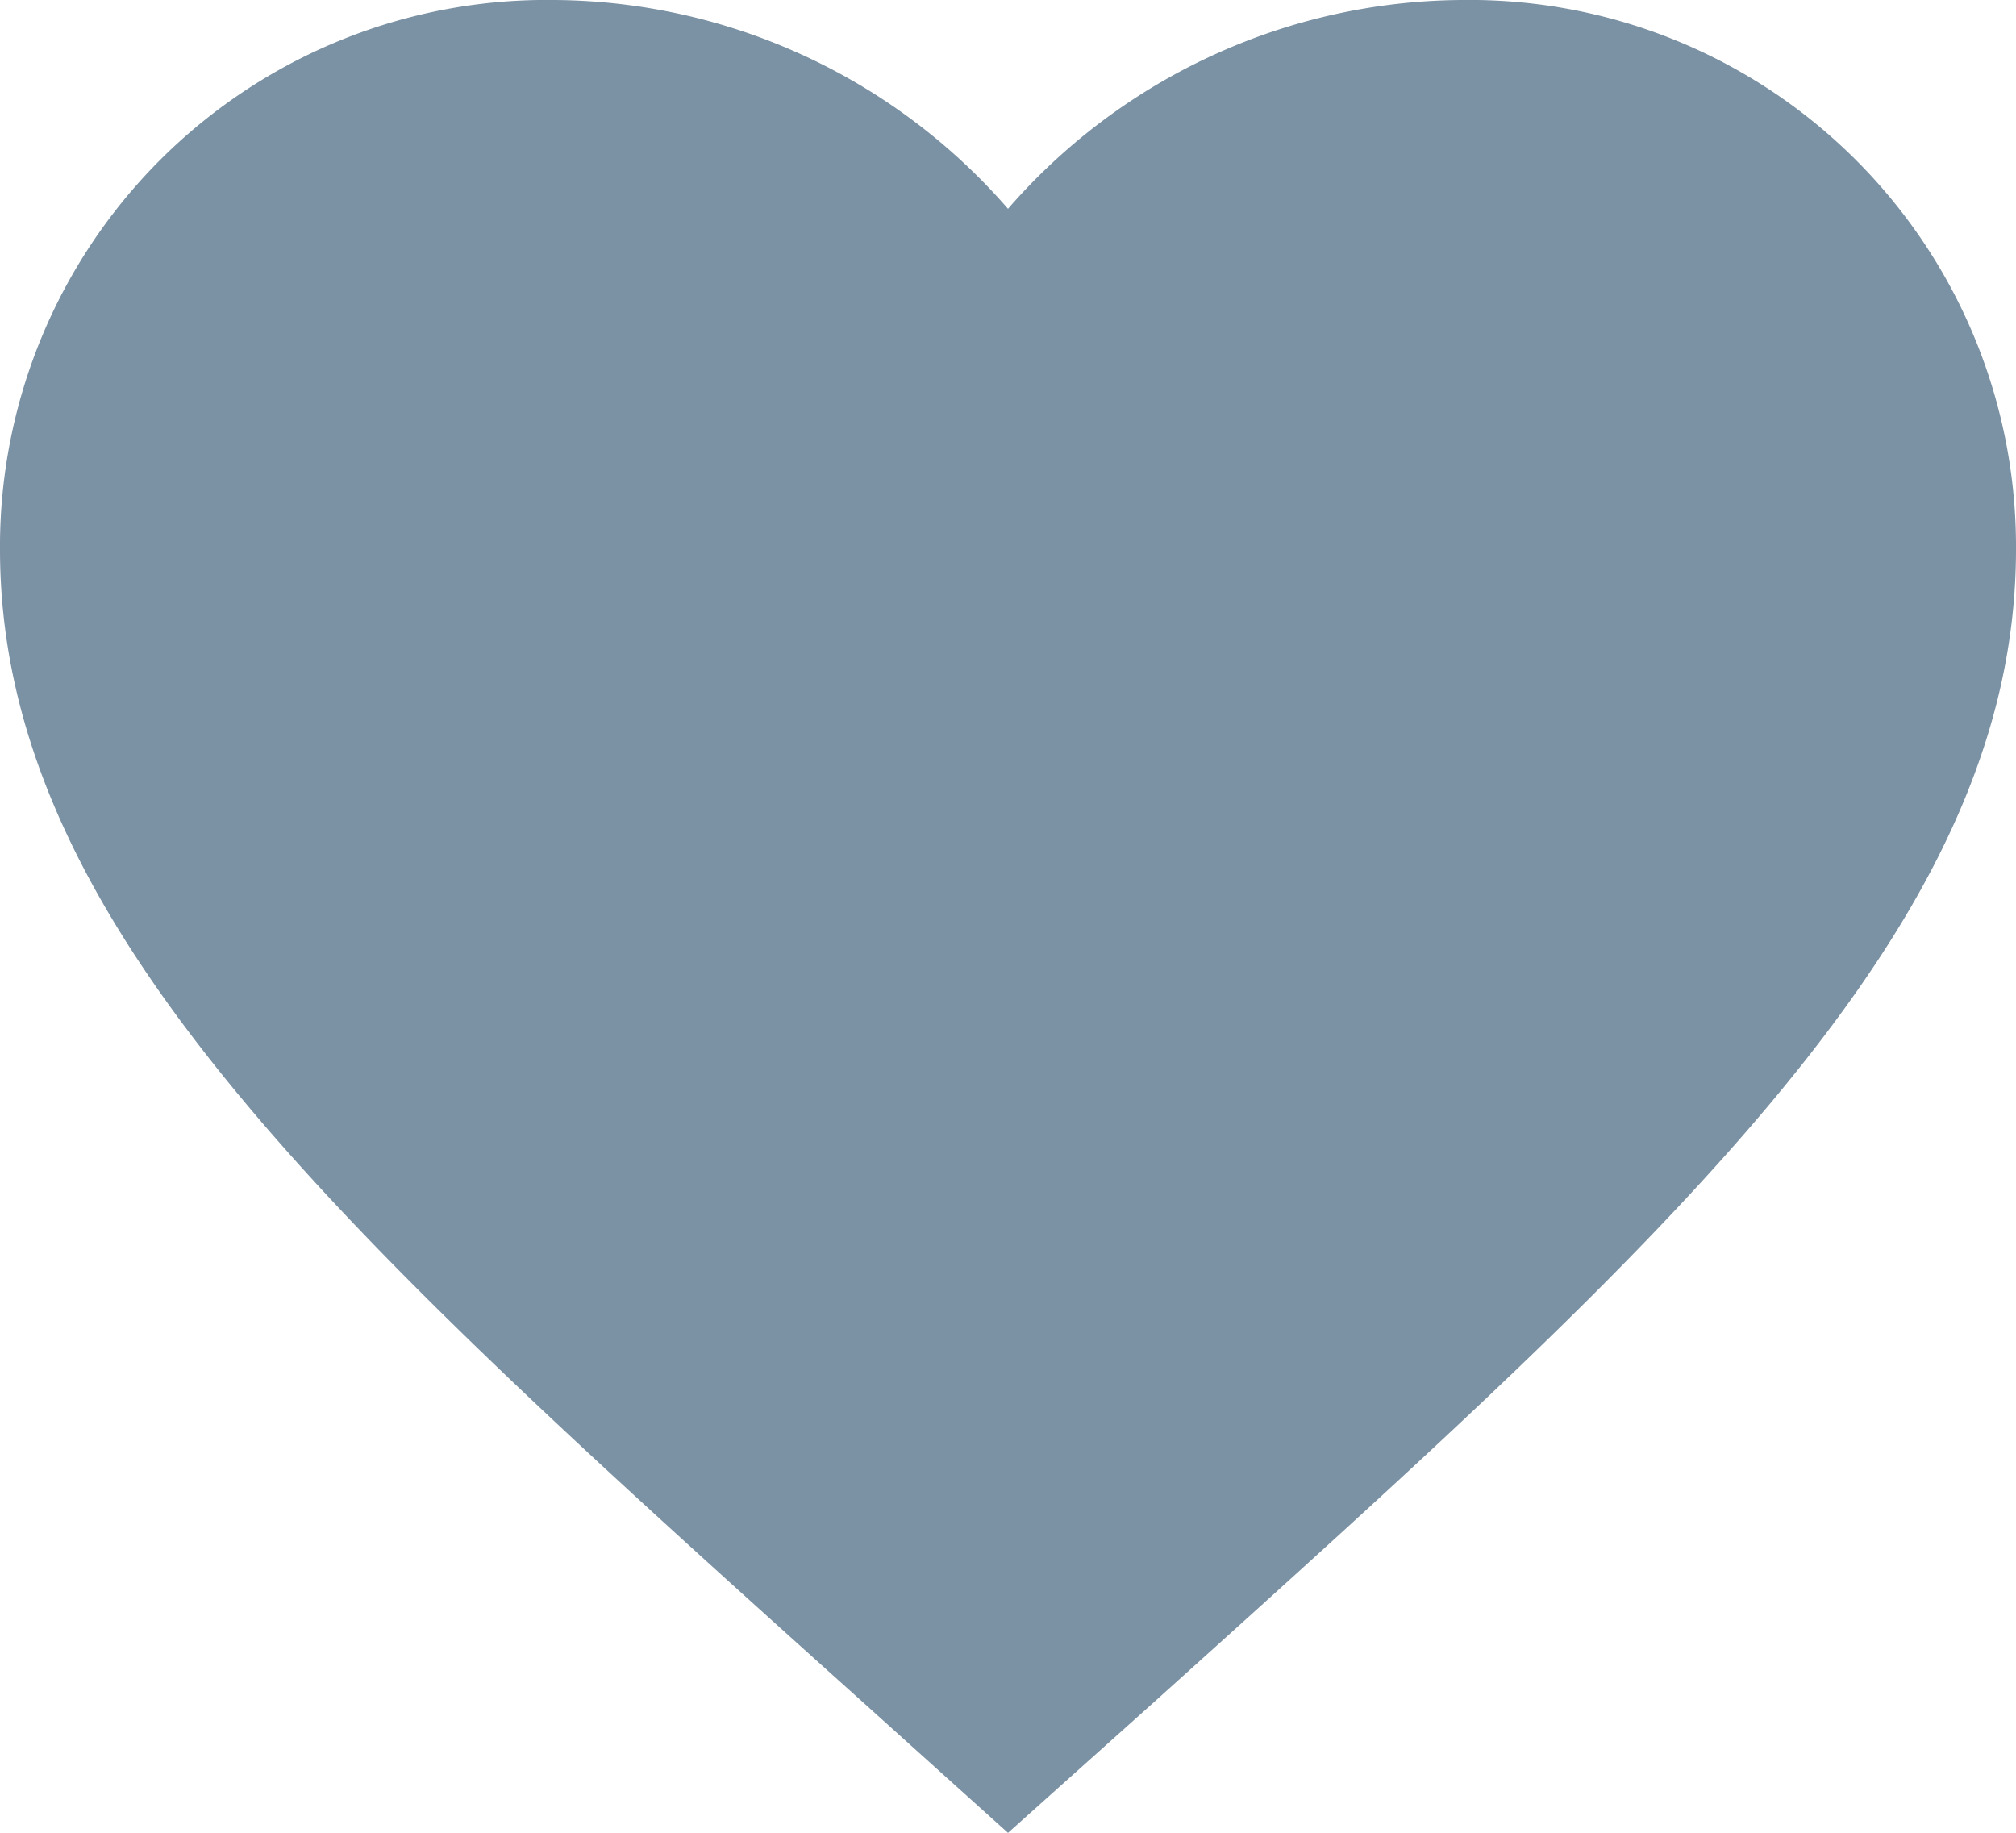 <svg xmlns="http://www.w3.org/2000/svg" width="19.92" height="18.11" viewBox="0 0 19.92 18.11"><path d="M12.96,22.61l-1.444-1.3C6.386,16.7,3,13.659,3,9.928A5.4,5.4,0,0,1,8.478,4.5,5.987,5.987,0,0,1,12.96,6.563,5.987,5.987,0,0,1,17.442,4.5,5.4,5.4,0,0,1,22.92,9.928c0,3.731-3.386,6.77-8.516,11.389Z" transform="translate(-3 -4.5)" fill="#7b91a4"/></svg>